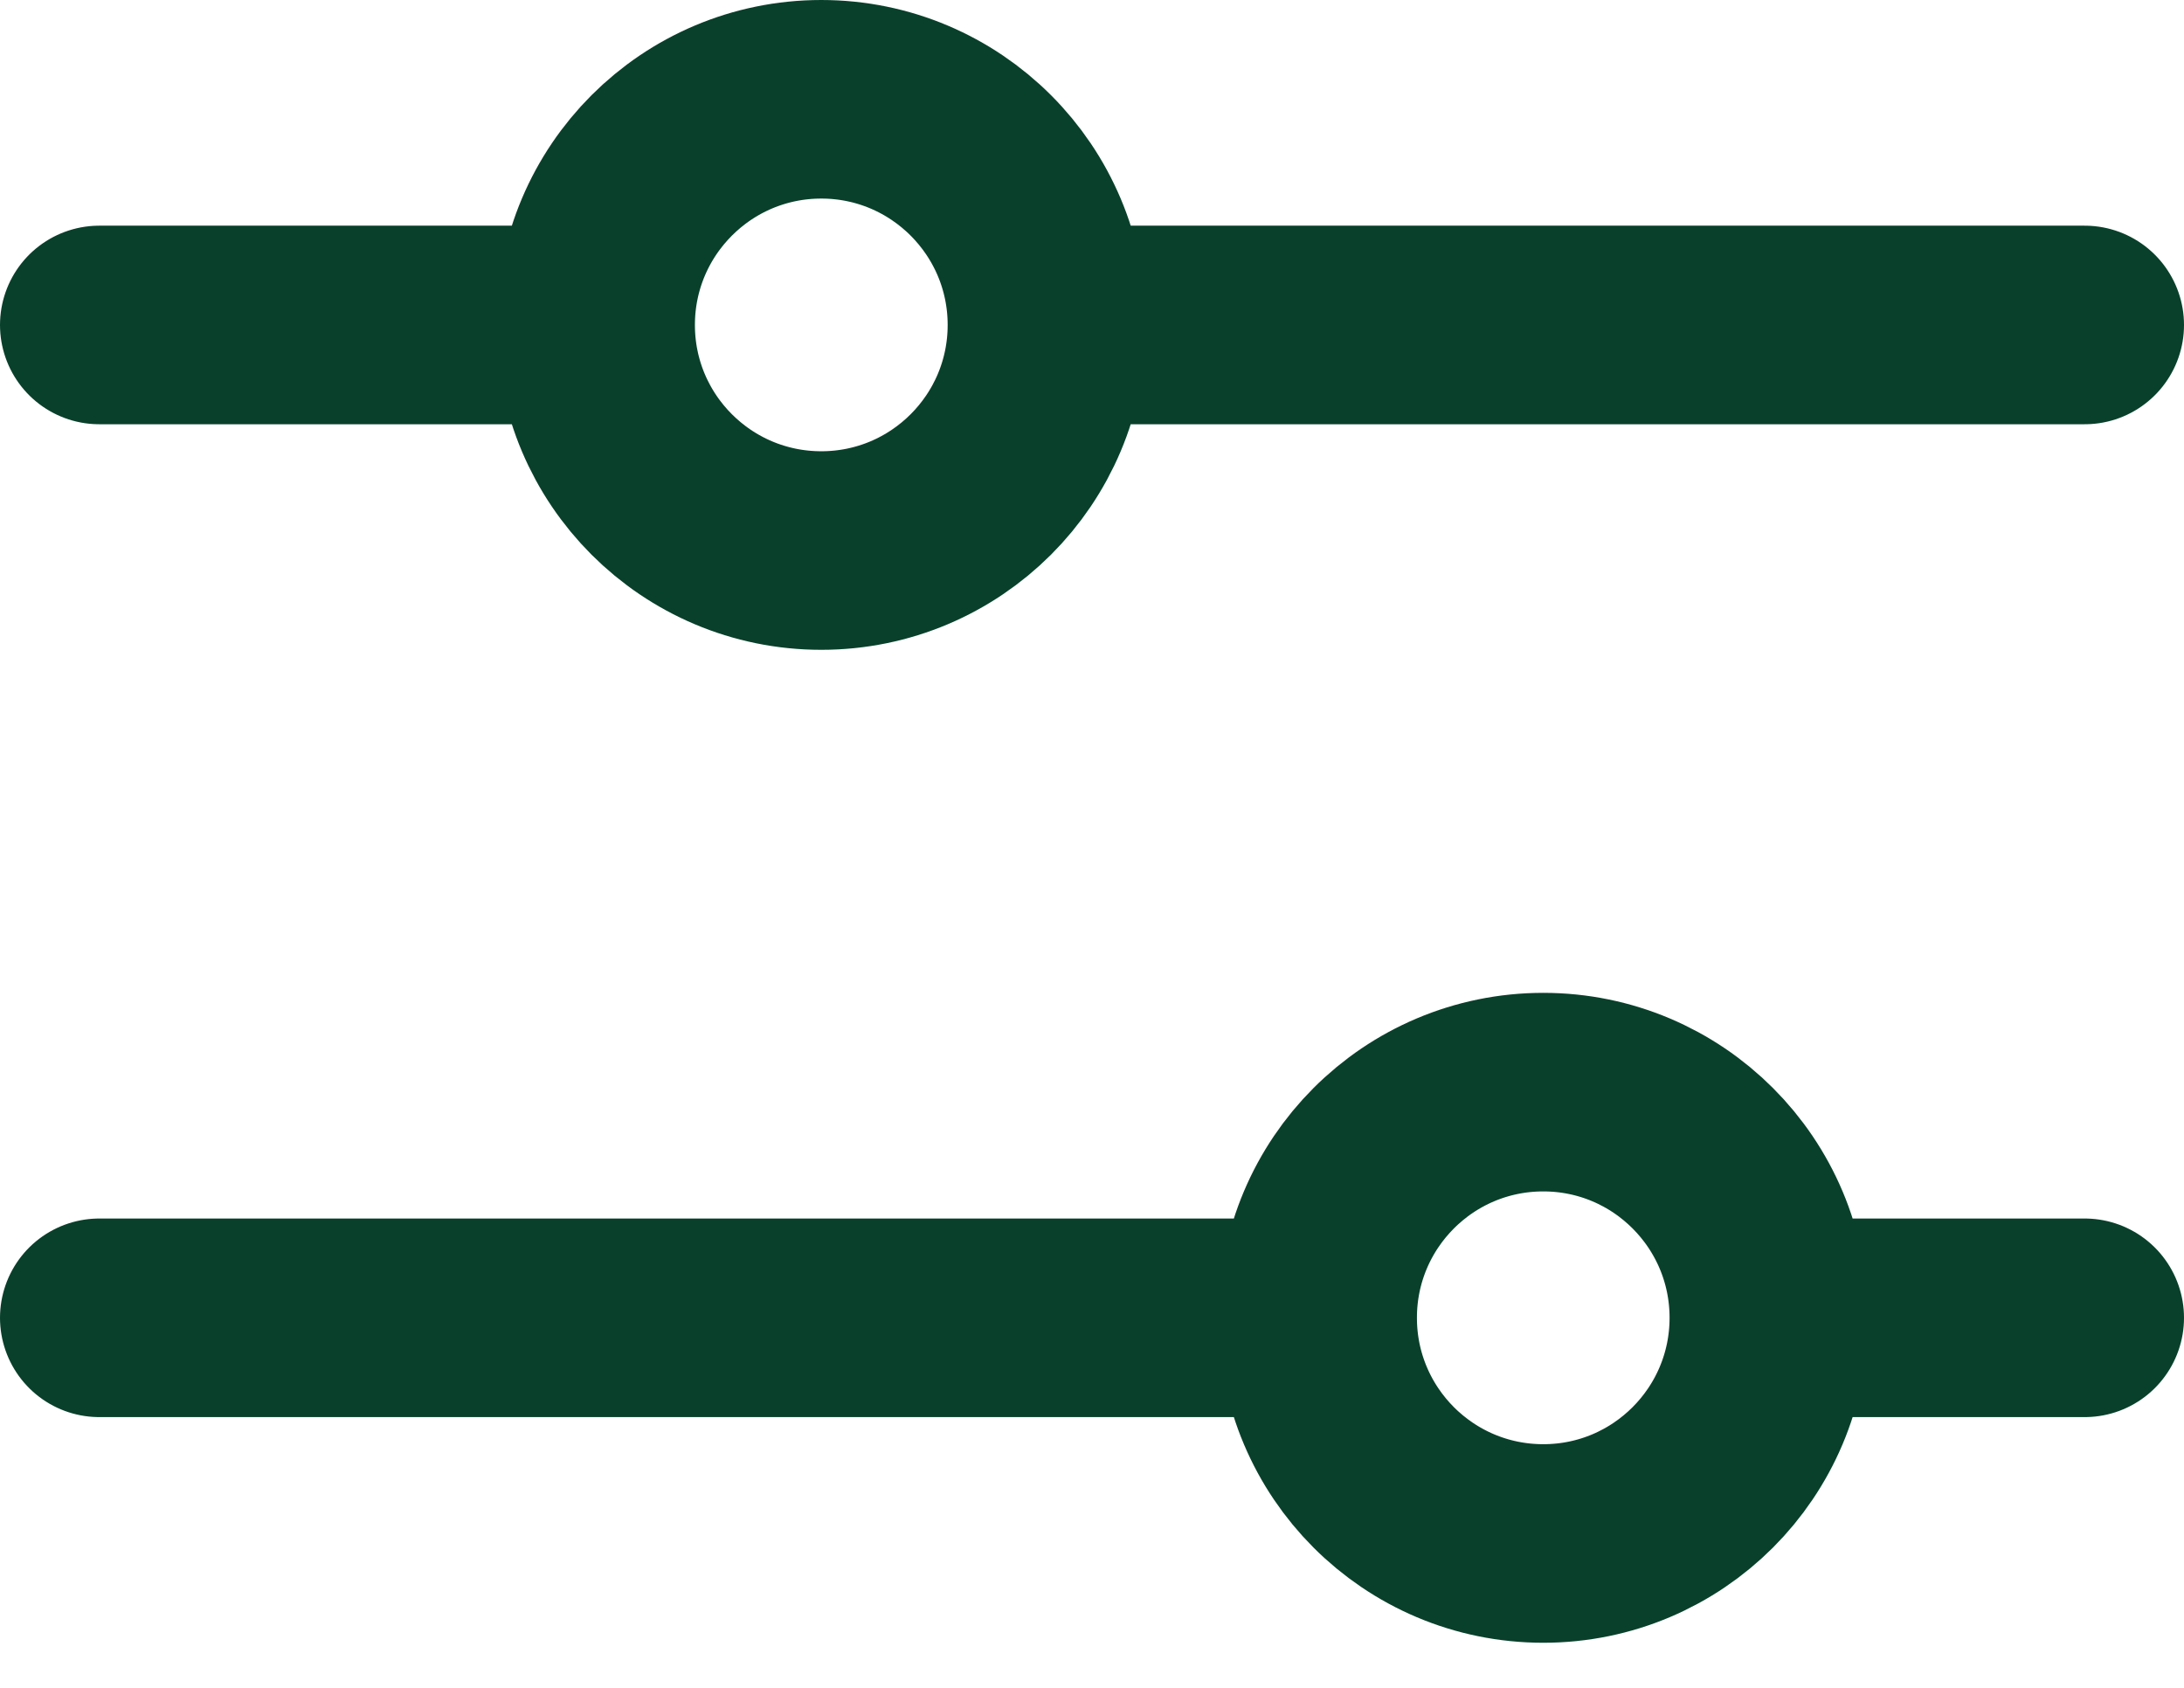 <svg width="22" height="17" viewBox="0 0 22 17" fill="none" xmlns="http://www.w3.org/2000/svg">
<path d="M21 13.273L17.818 13.273M17.818 13.273C17.818 14.528 16.801 15.546 15.546 15.546C14.29 15.546 13.273 14.528 13.273 13.273M17.818 13.273C17.818 12.018 16.801 11 15.546 11C14.29 11 13.273 12.018 13.273 13.273M13.273 13.273L1 13.273M21 3.273L10.546 3.273M10.546 3.273C10.546 4.528 9.528 5.545 8.273 5.545C7.018 5.545 6 4.528 6 3.273M10.546 3.273C10.546 2.018 9.528 1 8.273 1C7.018 1 6 2.018 6 3.273M6 3.273L1 3.273" stroke="#09402C" stroke-width="2" stroke-linecap="round" stroke-linejoin="round"/>
</svg>
